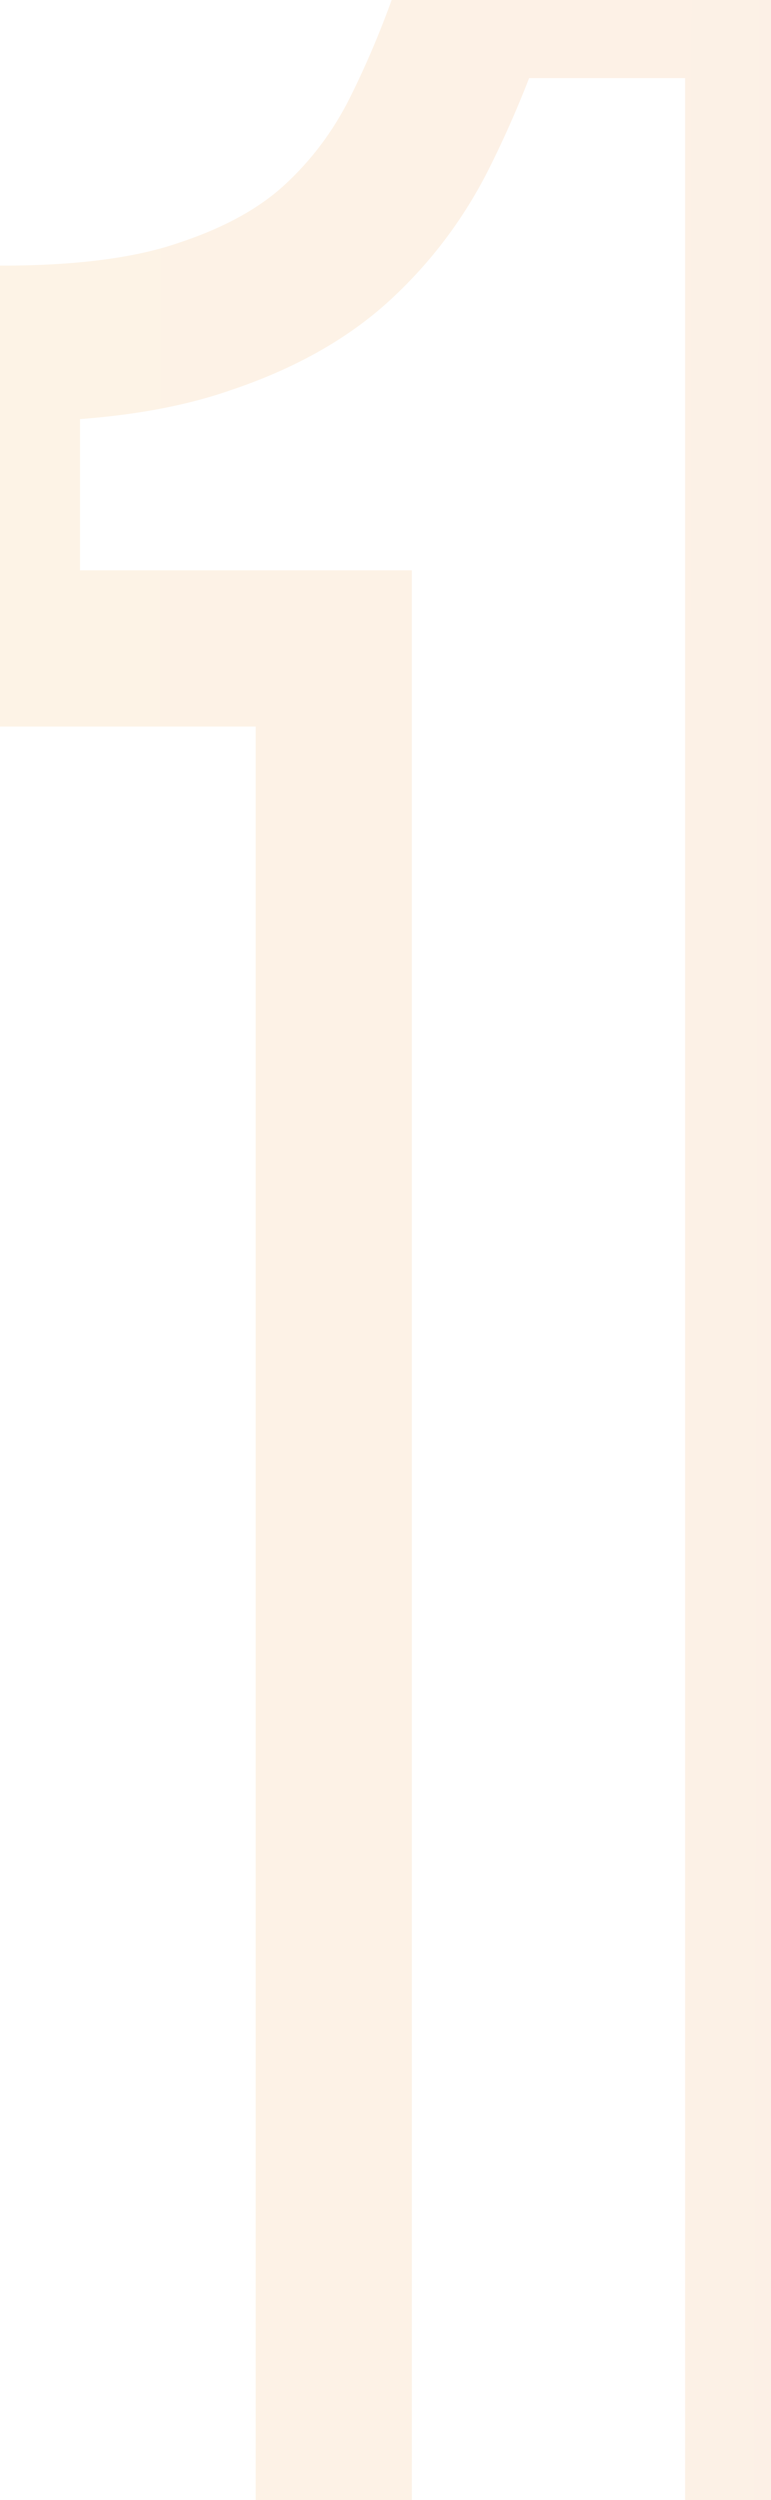 <svg width="79" height="256" viewBox="0 0 79 256" fill="none" xmlns="http://www.w3.org/2000/svg">
<g opacity="0.1">
<mask id="path-1-outside-1_85_158" maskUnits="userSpaceOnUse" x="-8" y="-8" width="95" height="296" fill="black">
<rect fill="white" x="-8" y="-8" width="95" height="296"/>
<path d="M0.2 35.2C8.733 35.2 15.667 34.267 21 32.4C26.6 30.533 31.133 28 34.6 24.8C38.067 21.6 40.867 17.867 43 13.6C45.133 9.333 47 4.8 48.6 -1.90735e-05H78.2V280H34.2V66.4H0.2V35.2Z"/>
</mask>
<path d="M0.2 35.2V27.2H-7.8V35.2H0.2ZM21 32.4L18.47 24.811L18.413 24.829L18.357 24.849L21 32.4ZM34.6 24.8L40.026 30.678L40.026 30.678L34.6 24.8ZM43 13.6L50.155 17.178V17.178L43 13.6ZM48.6 -1.90735e-05V-8H42.834L41.011 -2.53L48.6 -1.90735e-05ZM78.2 -1.90735e-05H86.2V-8H78.2V-1.90735e-05ZM78.2 280V288H86.2V280H78.2ZM34.2 280H26.2V288H34.2V280ZM34.2 66.4H42.2V58.4H34.2V66.4ZM0.2 66.4H-7.8V74.4H0.2V66.4ZM0.2 43.2C9.222 43.2 17.143 42.226 23.643 39.951L18.357 24.849C14.19 26.308 8.245 27.2 0.2 27.2V43.2ZM23.53 39.989C29.944 37.852 35.545 34.815 40.026 30.678L29.174 18.922C26.722 21.185 23.256 23.215 18.47 24.811L23.53 39.989ZM40.026 30.678C44.212 26.815 47.594 22.3 50.155 17.178L35.845 10.022C34.139 13.434 31.922 16.385 29.174 18.922L40.026 30.678ZM50.155 17.178C52.468 12.553 54.477 7.667 56.19 2.53L41.011 -2.53C39.523 1.933 37.799 6.114 35.845 10.022L50.155 17.178ZM48.6 8H78.2V-8H48.6V8ZM70.2 -1.90735e-05V280H86.2V-1.90735e-05H70.2ZM78.2 272H34.2V288H78.2V272ZM42.2 280V66.4H26.2V280H42.2ZM34.2 58.4H0.2V74.4H34.2V58.4ZM8.2 66.4V35.2H-7.8V66.4H8.2Z" fill="url(#paint0_linear_85_158)" mask="url(#path-1-outside-1_85_158)"/>
</g>
<defs>
<linearGradient id="paint0_linear_85_158" x1="-39.119" y1="-474.14" x2="117.038" y2="-473.82" gradientUnits="userSpaceOnUse">
<stop stop-color="#F39200"/>
<stop offset="1" stop-color="#E05F02"/>
</linearGradient>
</defs>
</svg>
